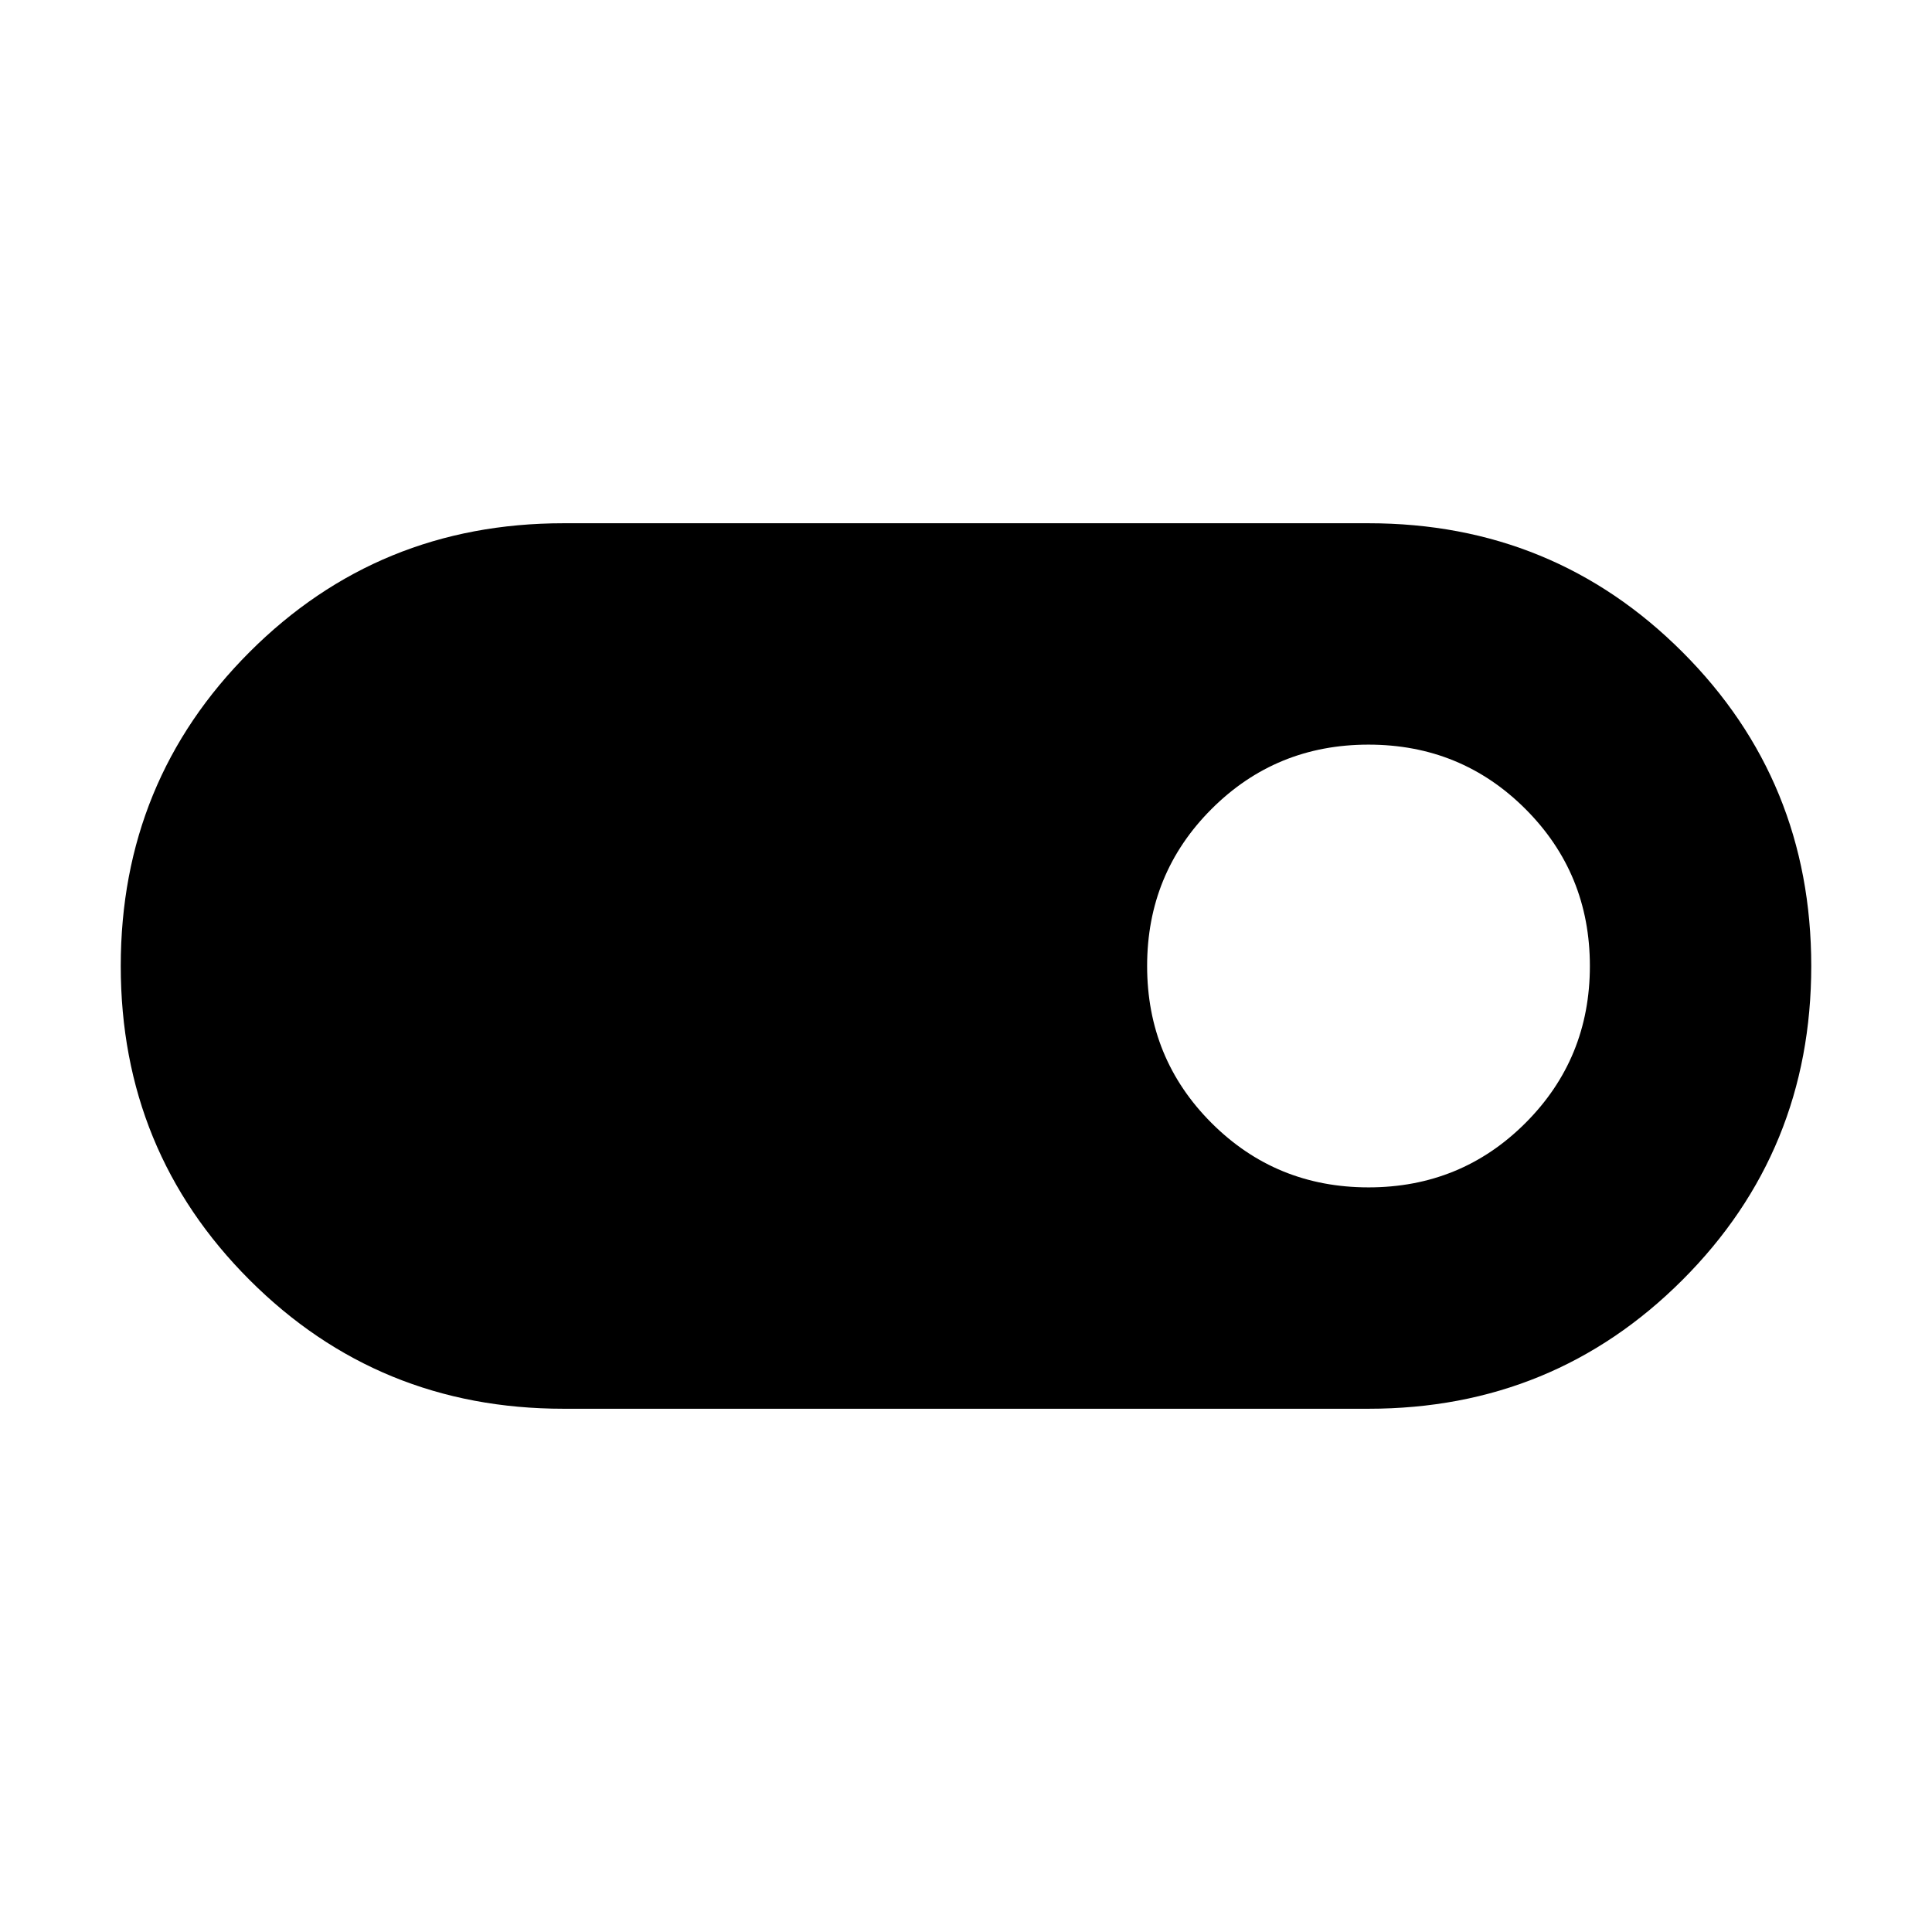 <svg xmlns="http://www.w3.org/2000/svg" height="24" width="24"><path d="M7 17.5q-2.3 0-3.9-1.6T1.5 12q0-2.3 1.6-3.9T7 6.5h10q2.3 0 3.9 1.6t1.6 3.9q0 2.3-1.6 3.9T17 17.5Zm10-2.75q1.15 0 1.95-.8t.8-1.95q0-1.15-.8-1.95T17 9.25q-1.15 0-1.95.8t-.8 1.95q0 1.15.8 1.95t1.95.8Z"/></svg>